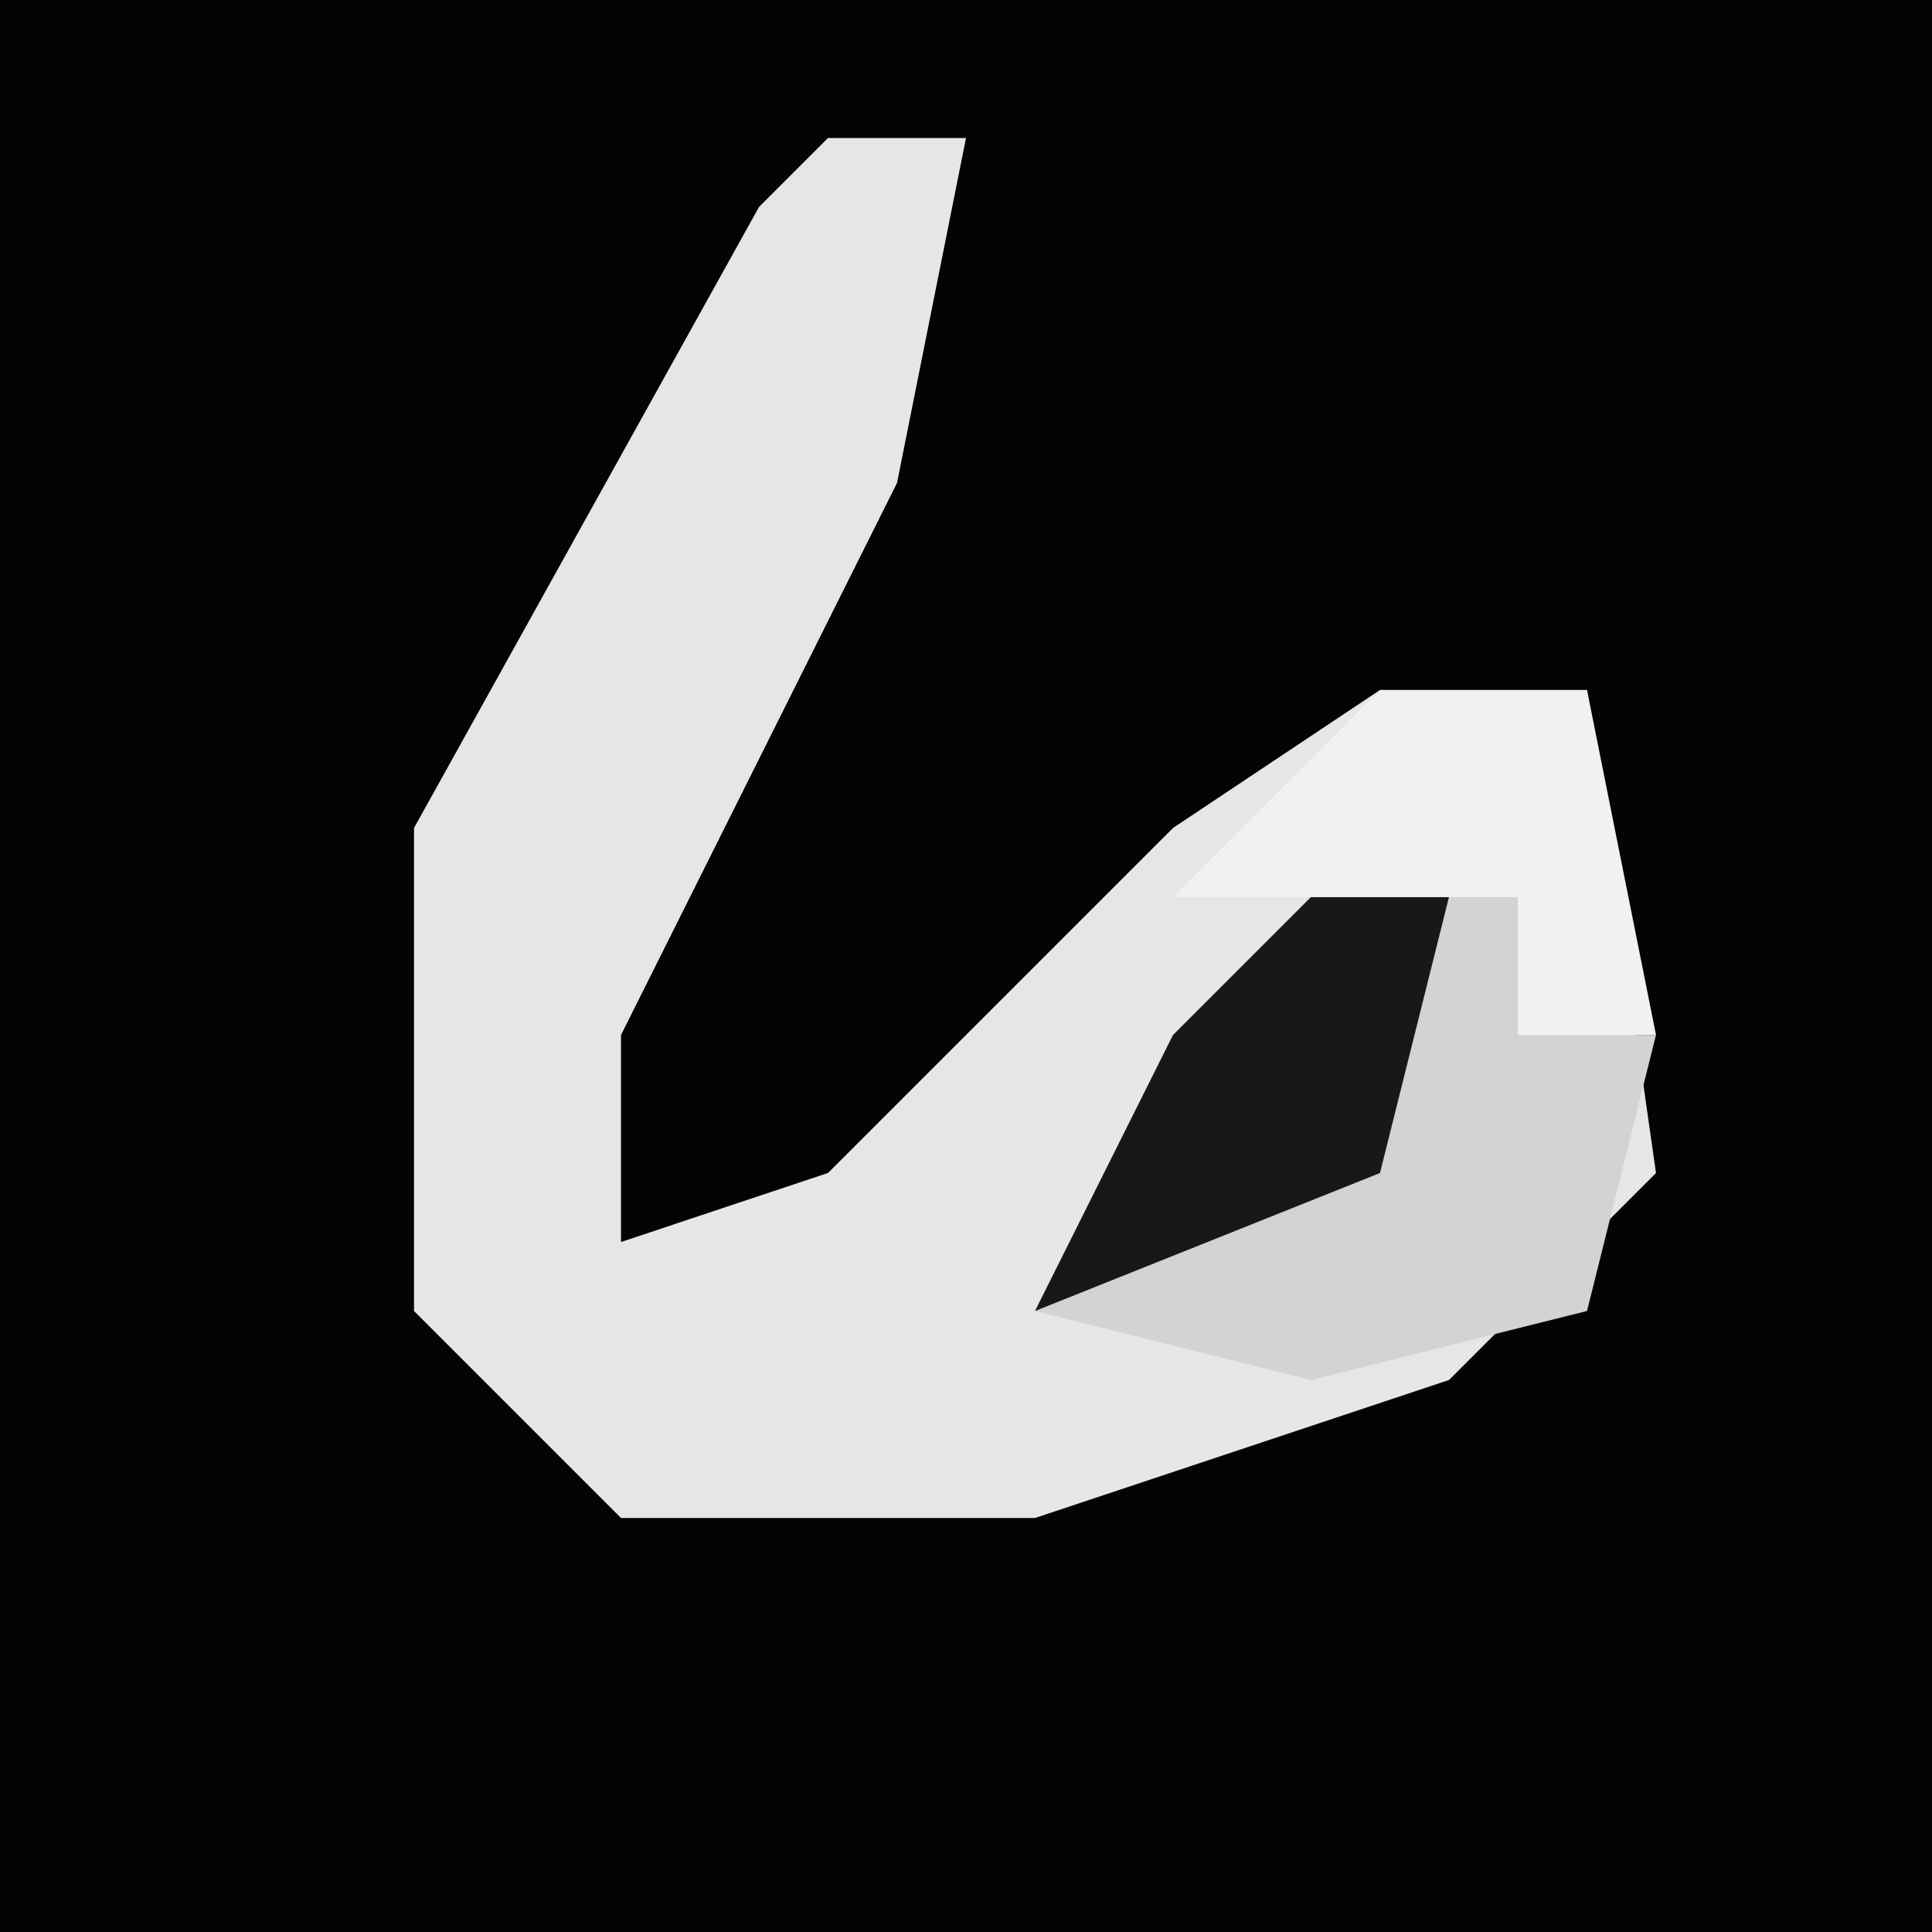 <?xml version="1.0" encoding="UTF-8"?>
<svg version="1.1" xmlns="http://www.w3.org/2000/svg" width="28" height="28">
<path d="M0,0 L28,0 L28,28 L0,28 Z " fill="#040404" transform="translate(0,0)"/>
<path d="M0,0 L2,0 L1,5 L-3,13 L-3,16 L0,15 L5,10 L8,8 L11,8 L12,15 L9,18 L3,20 L-3,20 L-6,17 L-6,10 L-1,1 Z " fill="#E6E6E6" transform="translate(12,2)"/>
<path d="M0,0 L3,0 L3,2 L5,2 L4,6 L0,7 L-4,6 L-2,2 Z " fill="#D3D3D3" transform="translate(19,13)"/>
<path d="M0,0 L2,0 L1,4 L-4,6 L-2,2 Z " fill="#181818" transform="translate(19,13)"/>
<path d="M0,0 L3,0 L4,5 L2,5 L2,3 L-3,3 Z " fill="#F1F1F1" transform="translate(20,10)"/>
</svg>
